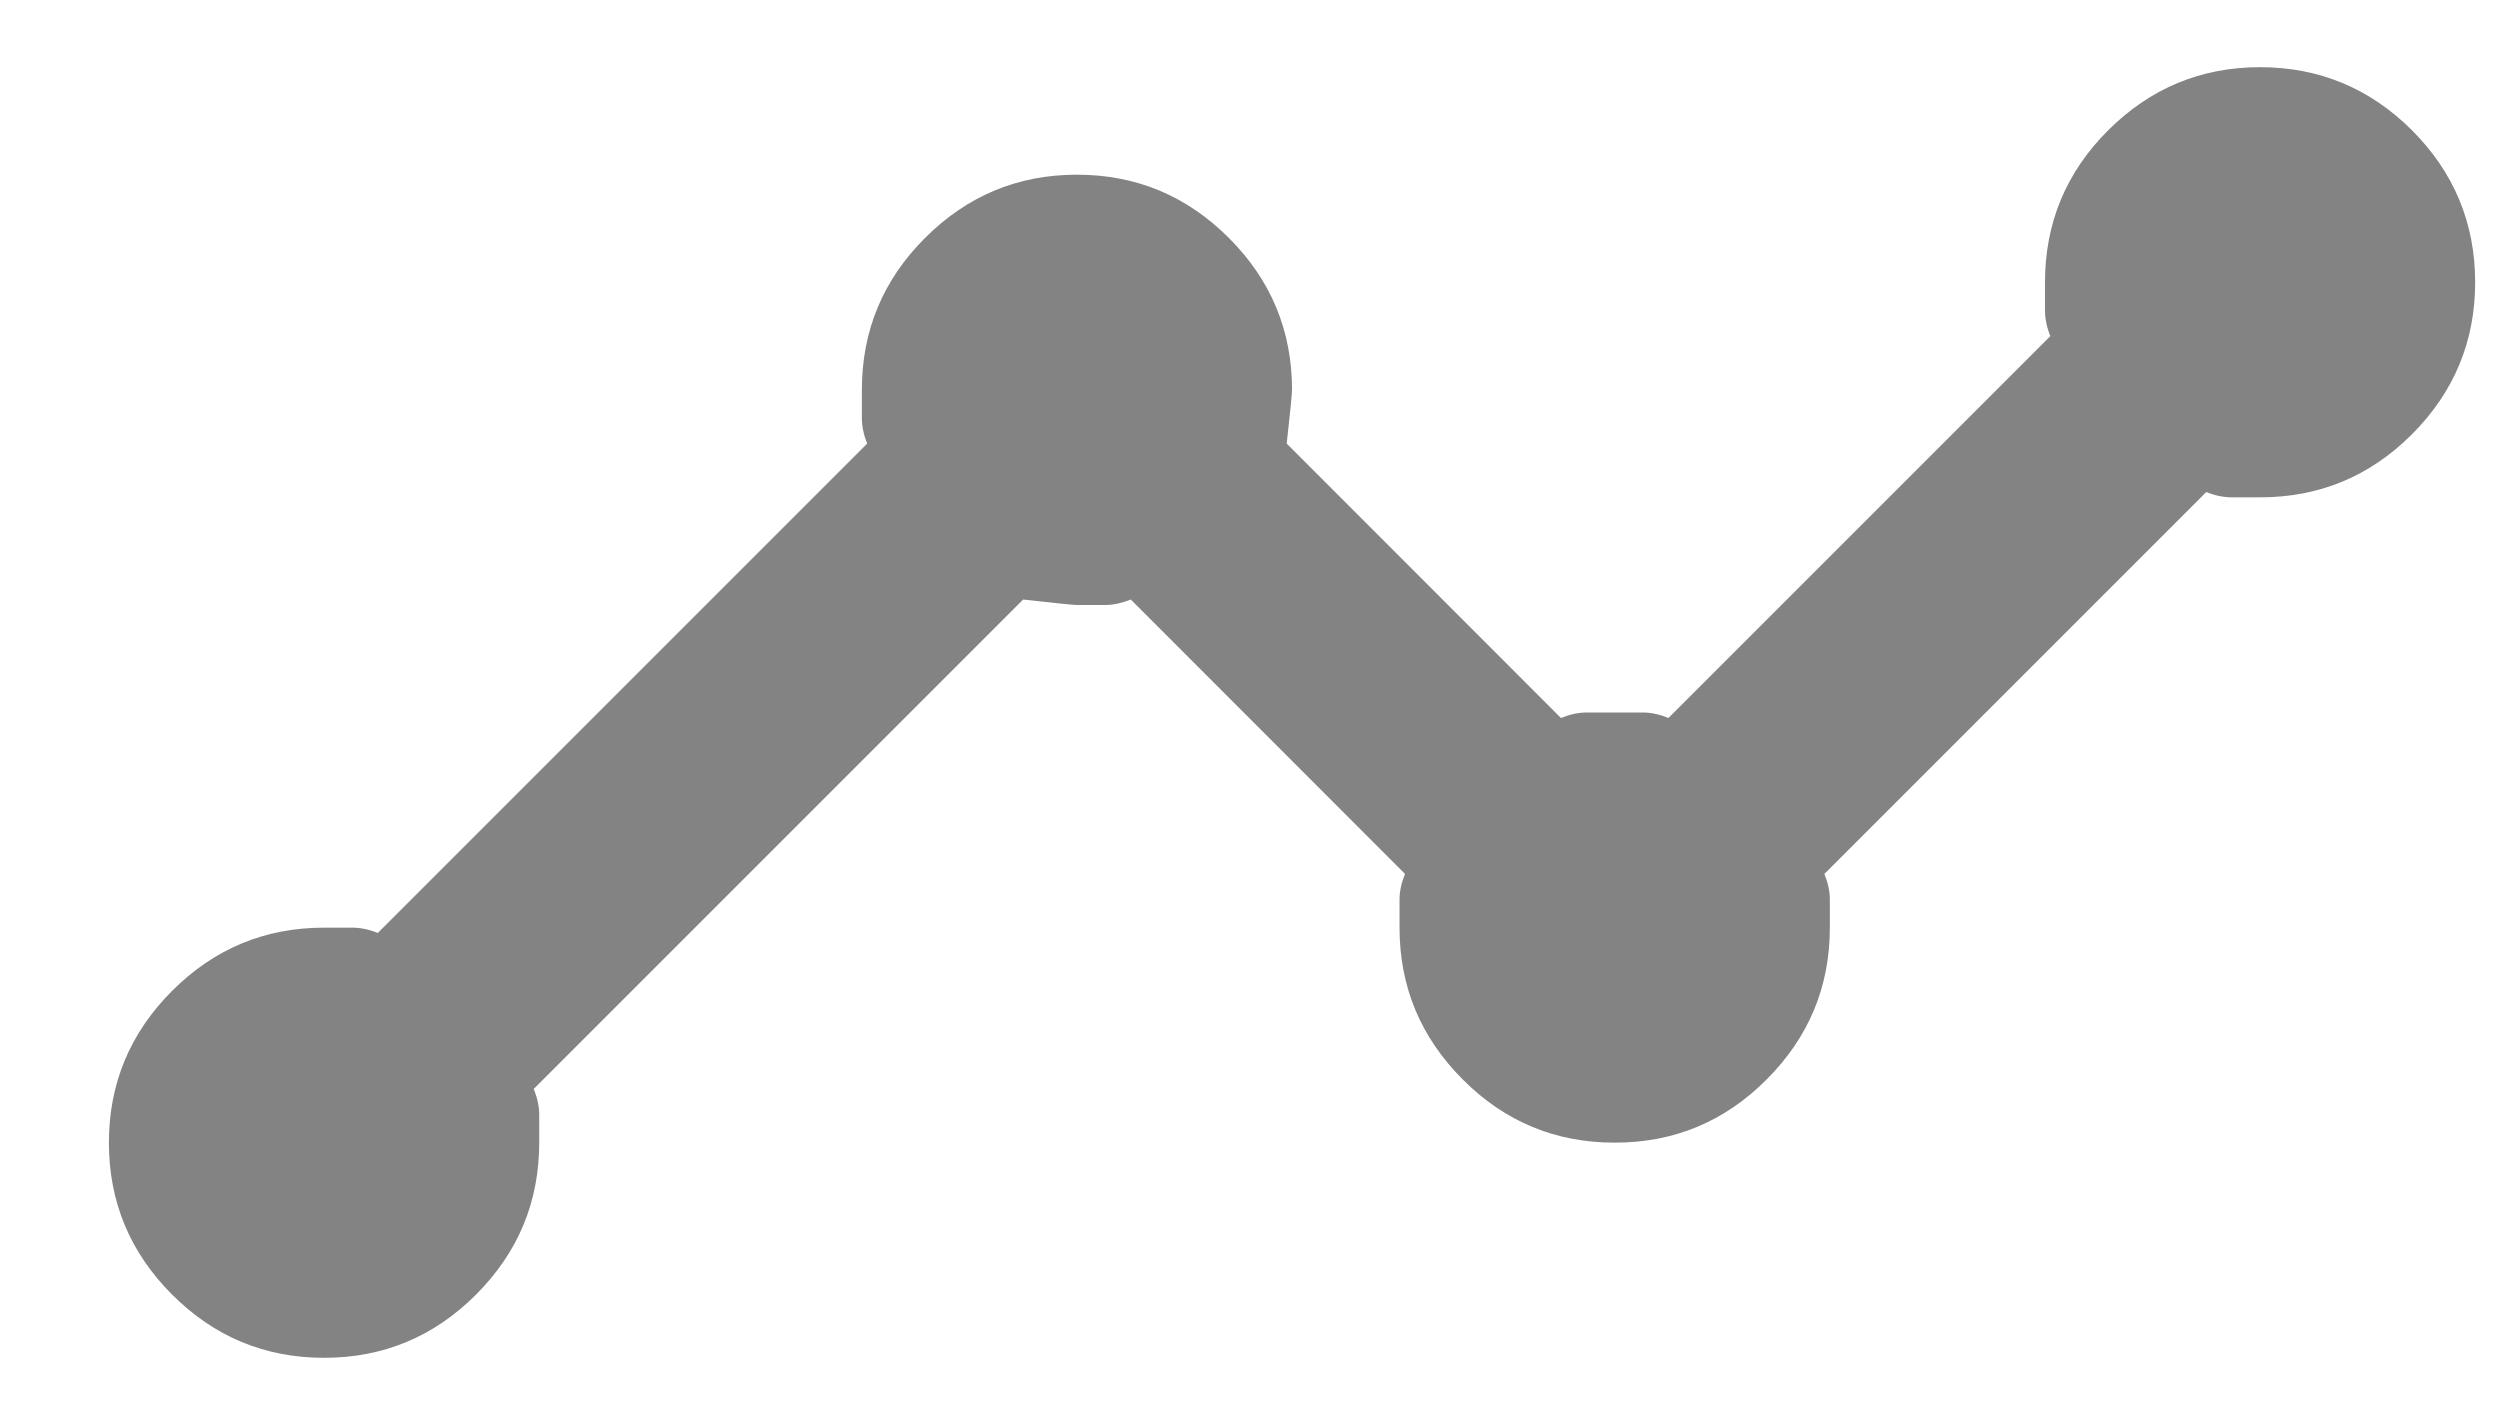 <svg width="16" height="9" viewBox="0 0 16 9" fill="none" xmlns="http://www.w3.org/2000/svg">
<path d="M2.074 8.69C1.695 8.69 1.371 8.555 1.102 8.286C0.832 8.016 0.697 7.692 0.697 7.313C0.697 6.935 0.832 6.611 1.102 6.341C1.371 6.072 1.695 5.937 2.074 5.937H2.255C2.306 5.937 2.361 5.948 2.418 5.971L5.55 2.839C5.527 2.782 5.516 2.727 5.516 2.676V2.495C5.516 2.116 5.651 1.792 5.92 1.523C6.19 1.253 6.514 1.118 6.892 1.118C7.271 1.118 7.595 1.253 7.865 1.523C8.134 1.792 8.269 2.116 8.269 2.495C8.269 2.518 8.258 2.633 8.235 2.839L9.99 4.595C10.047 4.572 10.102 4.56 10.153 4.56H10.515C10.566 4.56 10.621 4.572 10.678 4.595L13.122 2.151C13.099 2.094 13.088 2.039 13.088 1.987V1.807C13.088 1.428 13.222 1.104 13.492 0.834C13.762 0.565 14.086 0.43 14.464 0.43C14.843 0.43 15.167 0.565 15.437 0.834C15.706 1.104 15.841 1.428 15.841 1.807C15.841 2.185 15.706 2.509 15.437 2.779C15.167 3.049 14.843 3.183 14.464 3.183H14.284C14.232 3.183 14.177 3.172 14.12 3.149L11.676 5.593C11.699 5.65 11.711 5.704 11.711 5.756V5.937C11.711 6.315 11.576 6.639 11.306 6.909C11.037 7.179 10.713 7.313 10.334 7.313C9.956 7.313 9.631 7.179 9.362 6.909C9.092 6.639 8.957 6.315 8.957 5.937V5.756C8.957 5.704 8.969 5.65 8.992 5.593L7.237 3.837C7.179 3.86 7.125 3.872 7.073 3.872H6.892C6.869 3.872 6.755 3.86 6.548 3.837L3.416 6.969C3.439 7.027 3.451 7.081 3.451 7.133V7.313C3.451 7.692 3.316 8.016 3.046 8.286C2.777 8.555 2.453 8.69 2.074 8.69Z" fill="#838383"/>
</svg>
